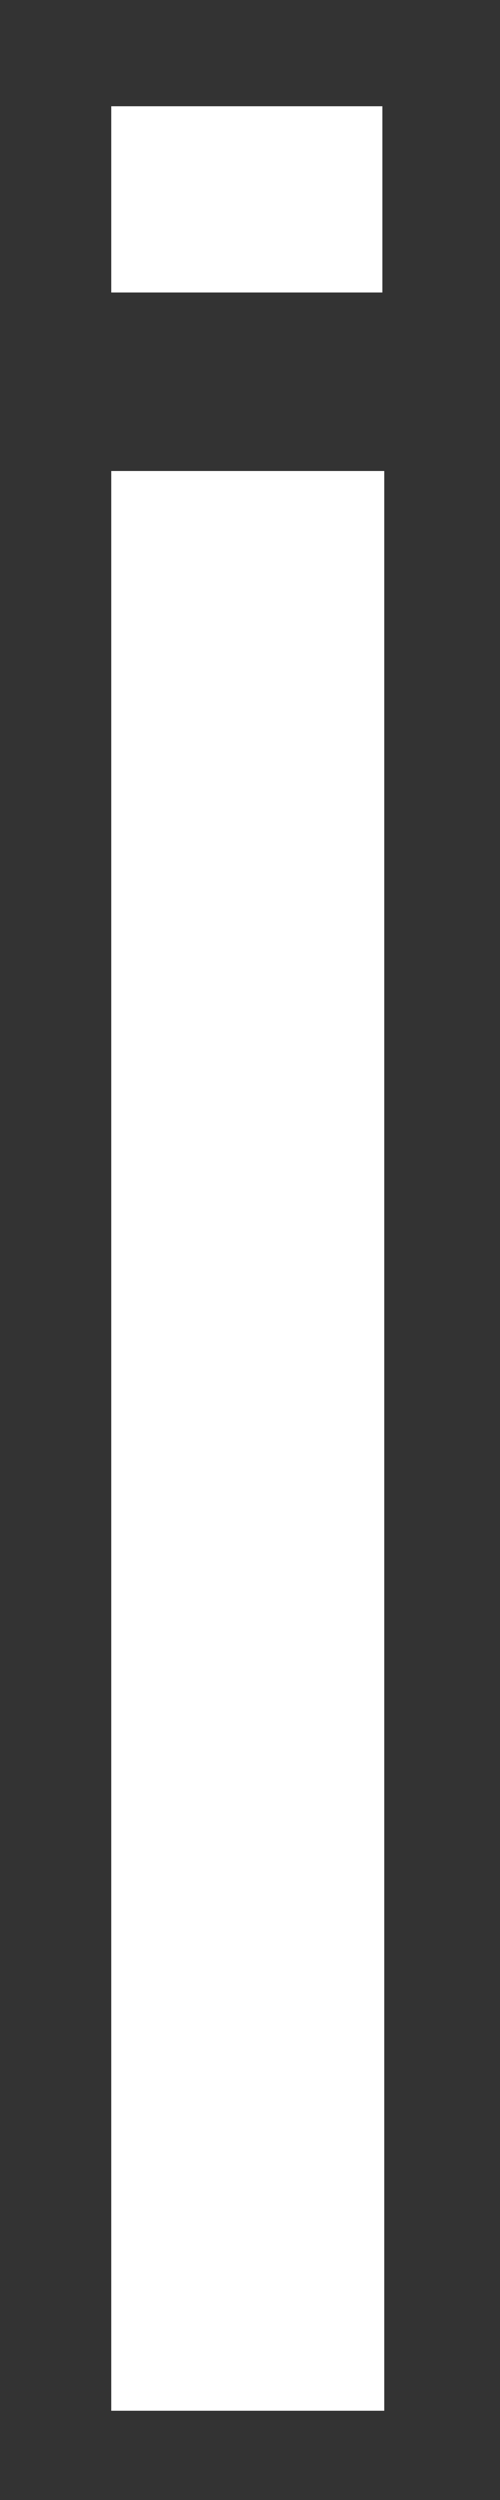 <svg width="4" height="20" viewBox="0 0 4 20" fill="none" xmlns="http://www.w3.org/2000/svg">
<rect x="0" y="0" width="4" height="20" fill="#333333" stroke="none"/>
<path d="M0.89 3.768H3.074V19.286H0.89V3.768ZM0.89 0.85H3.059V2.34H0.89V0.85Z" fill="white"/>
</svg>
